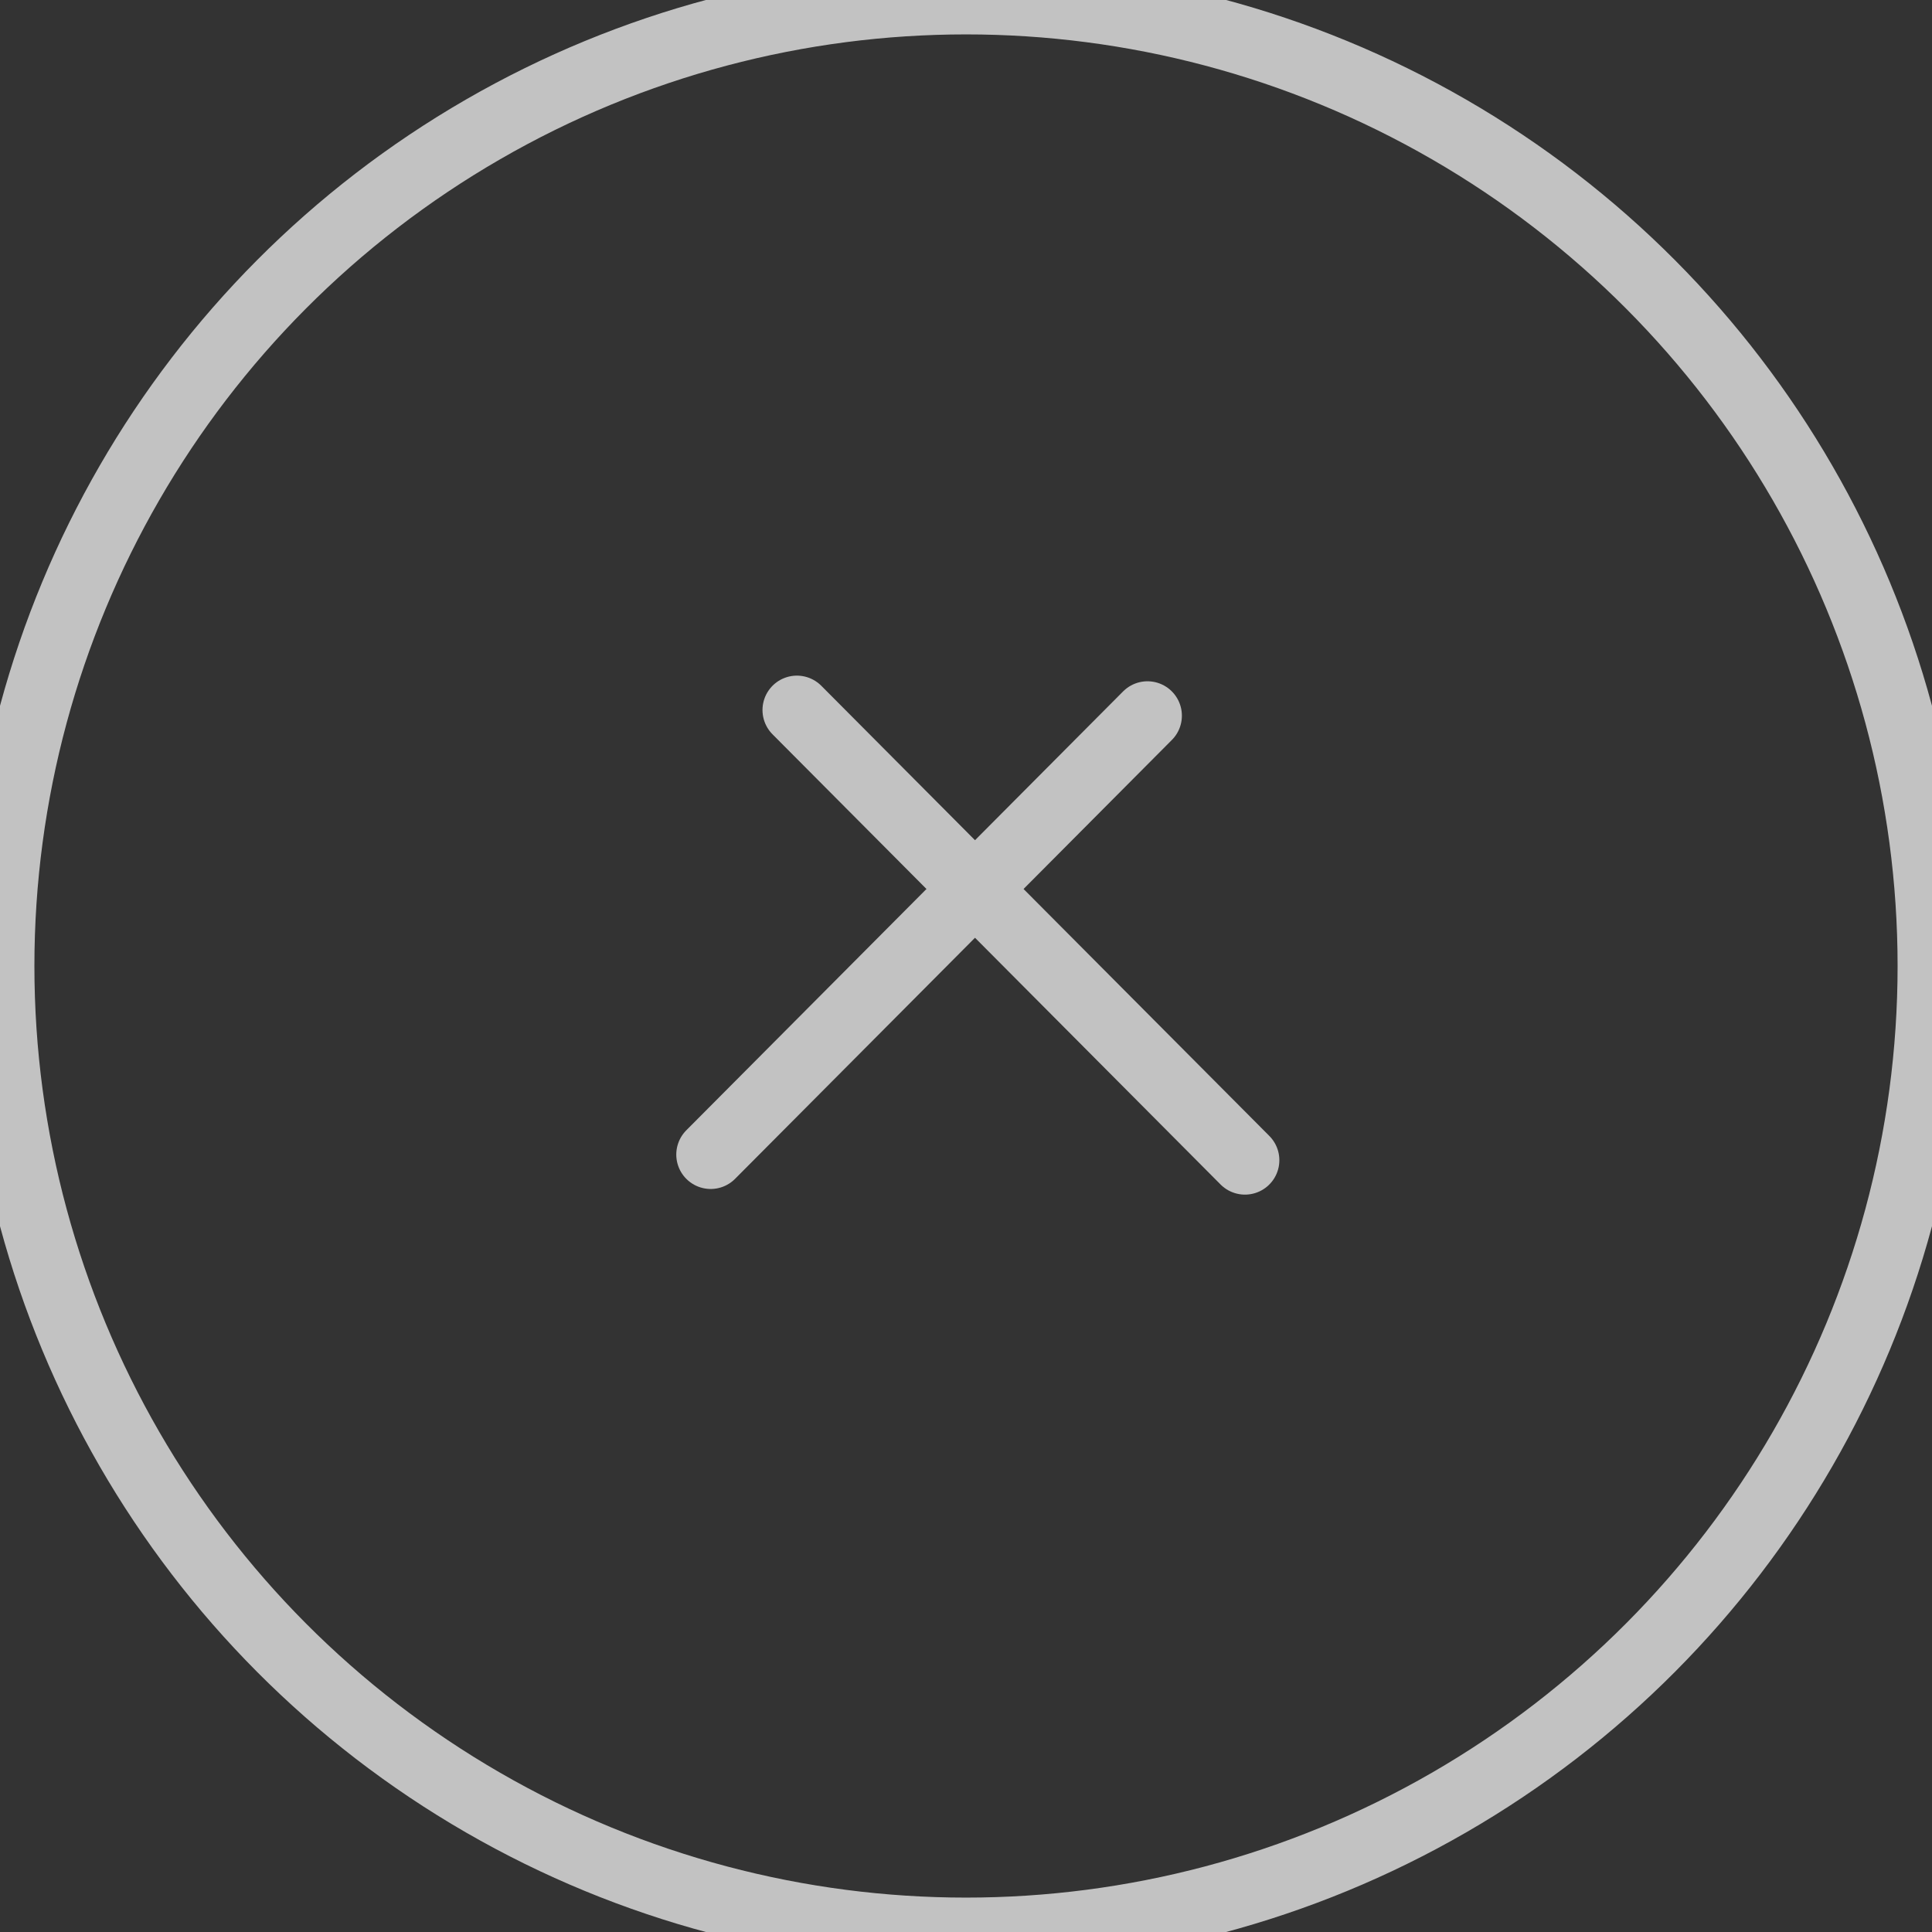 <svg xmlns="http://www.w3.org/2000/svg" width="78" height="78" viewBox="0 0 78 78">
  <rect x="0" y="0" width="78" height="78" fill="#333333" stroke="none"/>
<defs>
    <style>
      .cls-1 {
        opacity: 0.7;
      }

      .cls-2 {
        fill: none;
      }

      .cls-2, .cls-3 {
        stroke: #fff;
        stroke-linecap: round;
        stroke-linejoin: round;
        stroke-width: 2.778px;
      }

      .cls-3 {
        fill: #8a7c66;
        fill-rule: evenodd;
      }
    </style>
  </defs>
  <g id="guanbi" class="cls-1">
    <circle id="椭圆_3" data-name="椭圆 3" class="cls-2" cx="39" cy="39" r="39"/>
    <g id="组_9" data-name="组 9">
      <path id="形状_4" data-name="形状 4" class="cls-3" d="M32.173,28.666L50.262,46.841"/>
      <path id="形状_4_拷贝" data-name="形状 4 拷贝" class="cls-3" d="M28.692,46.613L46.327,28.894"/>
    </g>
  </g>
</svg>
